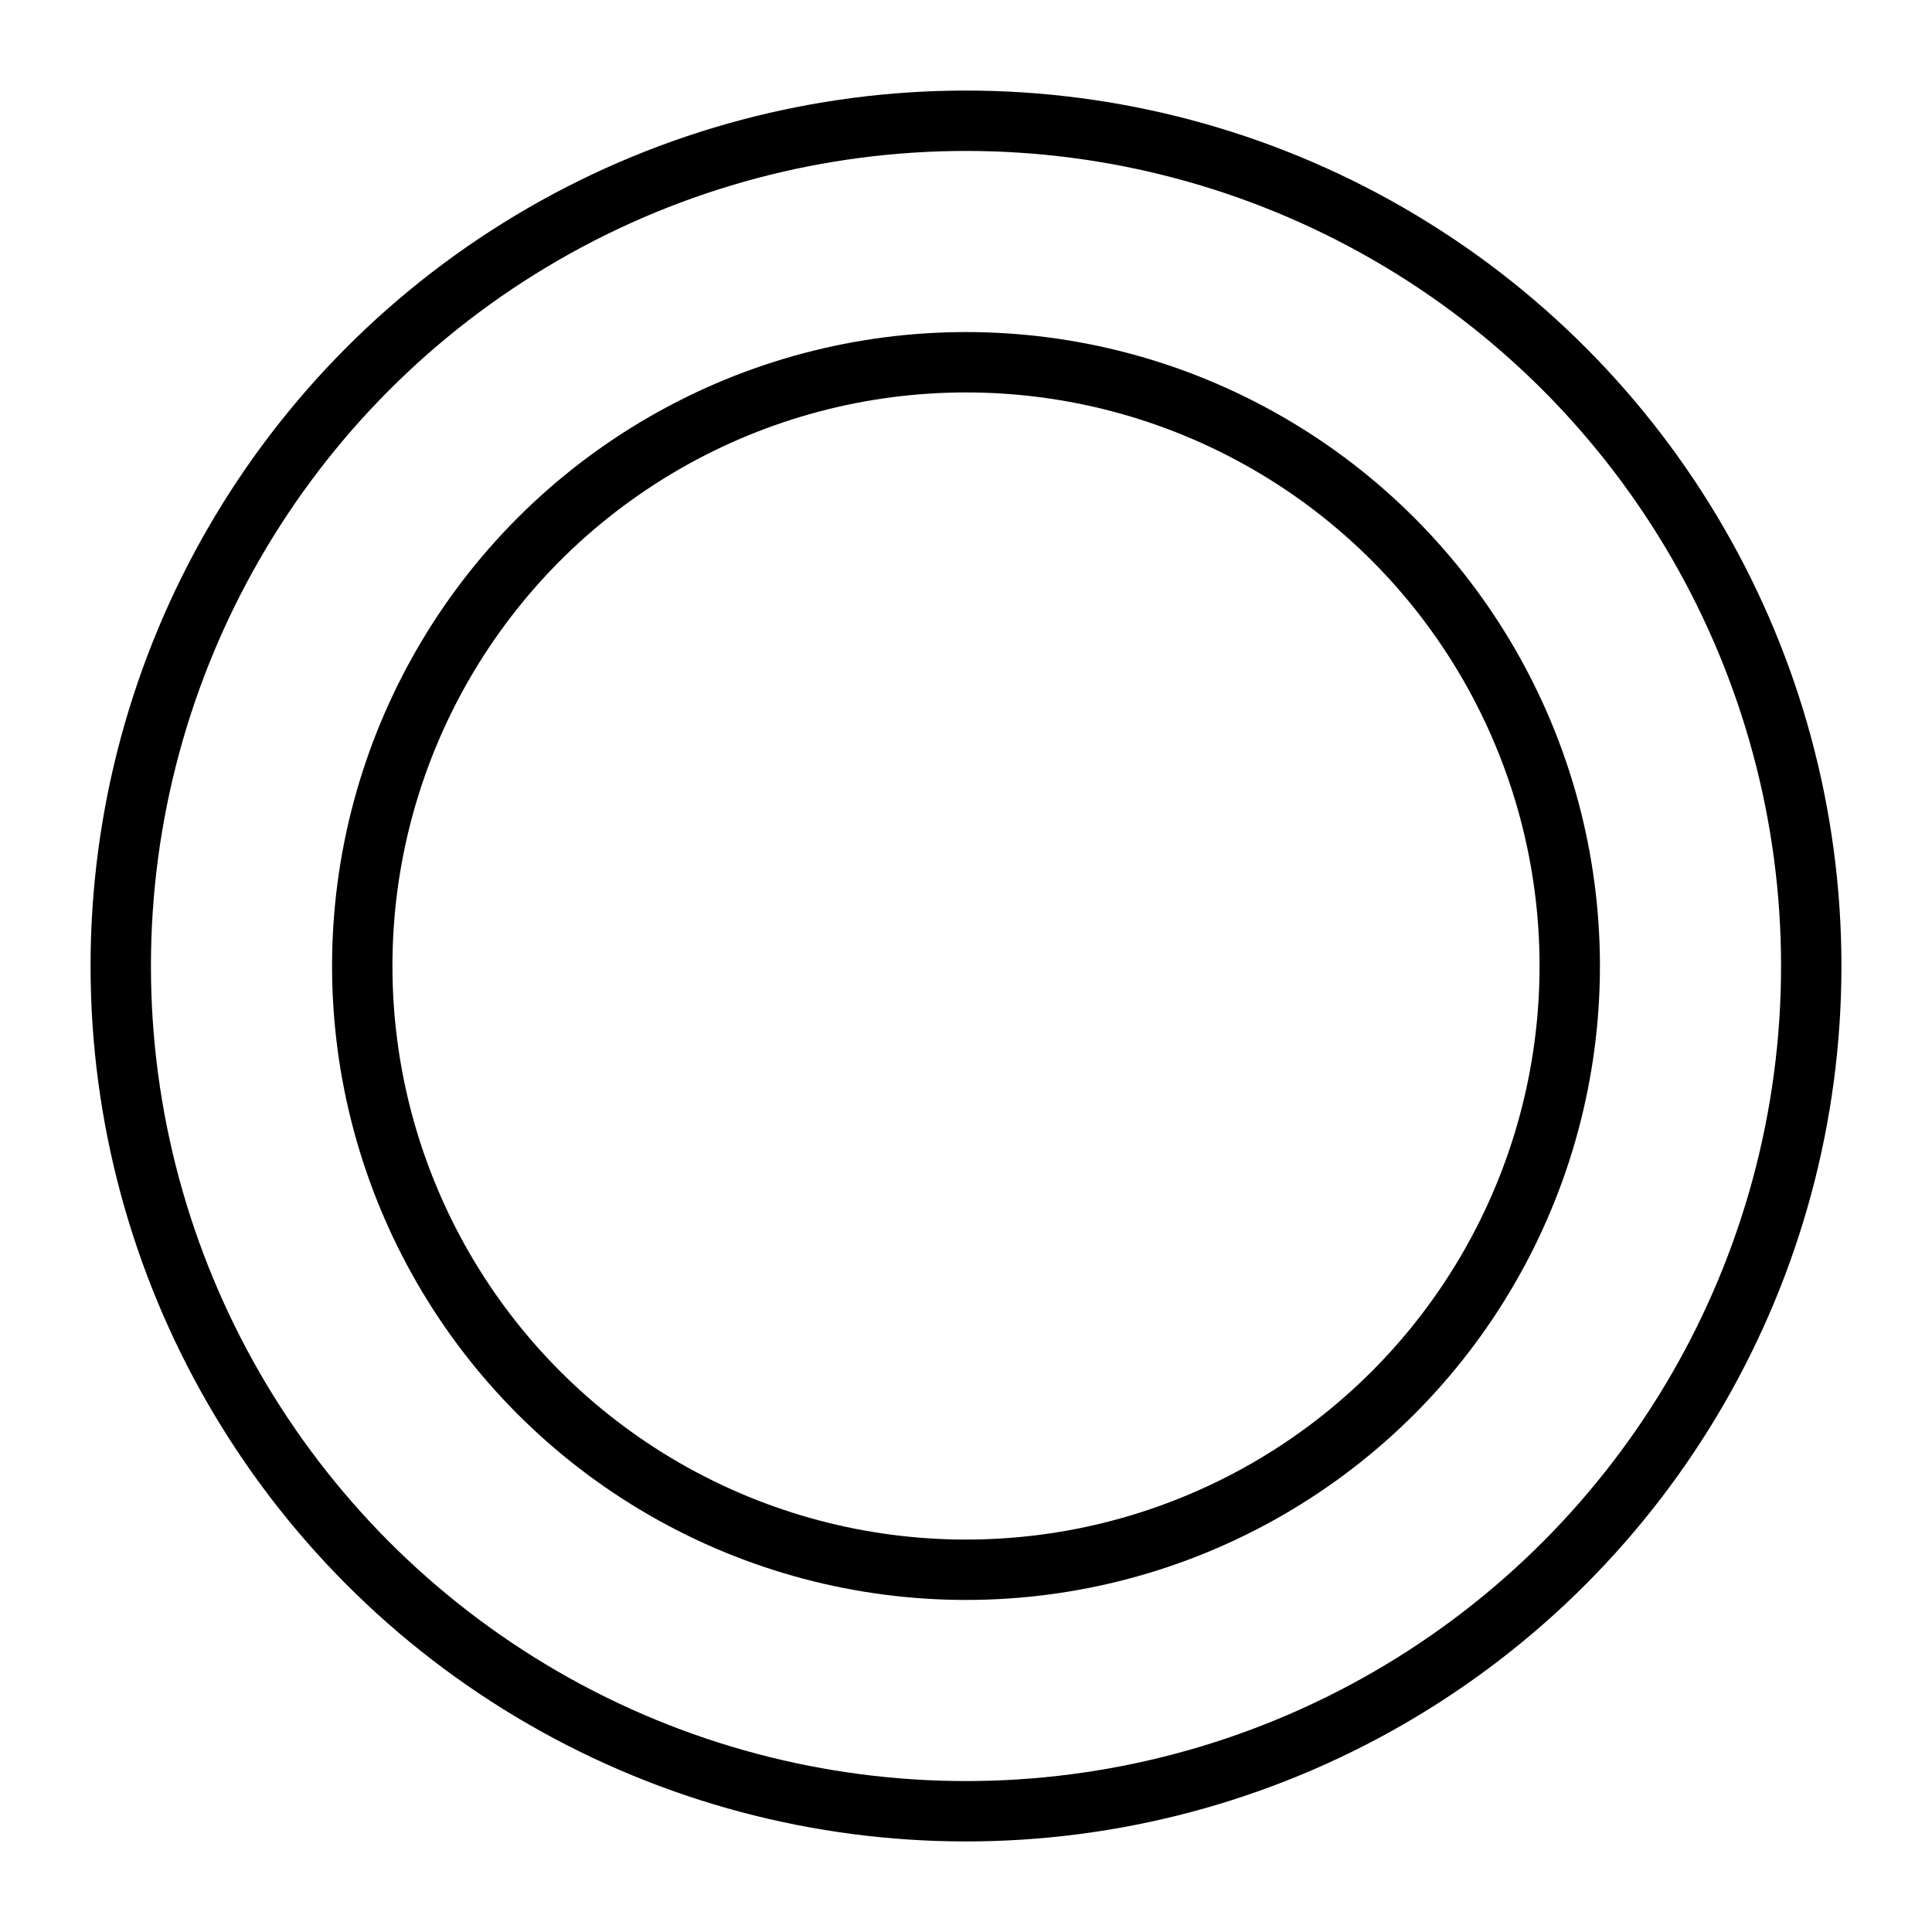 <?xml version="1.0" encoding="UTF-8" standalone="no"?>
<!-- Created with Inkscape (http://www.inkscape.org/) -->

<svg
   width="128"
   height="128"
   viewBox="0 0 128 128"
   version="1.1"
   id="svg1"
   inkscape:version="1.4 (1:1.4+202410161351+e7c3feb100)"
   sodipodi:docname="Intermediate.svg"
   xmlns:inkscape="http://www.inkscape.org/namespaces/inkscape"
   xmlns:sodipodi="http://sodipodi.sourceforge.net/DTD/sodipodi-0.dtd"
   xmlns="http://www.w3.org/2000/svg"
   xmlns:svg="http://www.w3.org/2000/svg">
  <sodipodi:namedview
     id="namedview1"
     pagecolor="#ffffff"
     bordercolor="#111111"
     borderopacity="1"
     inkscape:showpageshadow="0"
     inkscape:pageopacity="0"
     inkscape:pagecheckerboard="1"
     inkscape:deskcolor="#d1d1d1"
     inkscape:document-units="px"
     showgrid="true"
     inkscape:zoom="4.397"
     inkscape:cx="58.45"
     inkscape:cy="65.95"
     inkscape:window-width="1920"
     inkscape:window-height="1012"
     inkscape:window-x="0"
     inkscape:window-y="1080"
     inkscape:window-maximized="1"
     inkscape:current-layer="layer1">
    <sodipodi:guide
       position="0,128"
       orientation="0,128"
       id="guide1"
       inkscape:locked="false" />
    <sodipodi:guide
       position="128,128"
       orientation="128,0"
       id="guide2"
       inkscape:locked="false" />
    <sodipodi:guide
       position="128,0"
       orientation="0,-128"
       id="guide3"
       inkscape:locked="false" />
    <sodipodi:guide
       position="0,0"
       orientation="-128,0"
       id="guide4"
       inkscape:locked="false" />
    <inkscape:grid
       id="grid4"
       units="px"
       originx="0"
       originy="0"
       spacingx="1"
       spacingy="1"
       empcolor="#0099e5"
       empopacity="0.302"
       color="#0099e5"
       opacity="0.149"
       empspacing="8"
       enabled="true"
       visible="true" />
  </sodipodi:namedview>
  <defs
     id="defs1" />
  <g
     inkscape:label="Layer 1"
     inkscape:groupmode="layer"
     id="layer1">
    <circle
       style="fill:none;stroke:#000000;stroke-width:4;stroke-linejoin:round;stroke-dasharray:none"
       id="path4"
       cx="64"
       cy="64"
       r="56" />
    <circle
       style="fill:none;stroke:#000000;stroke-width:4;stroke-dasharray:none"
       id="path1"
       cx="64"
       cy="64"
       r="40" />
  </g>
</svg>
